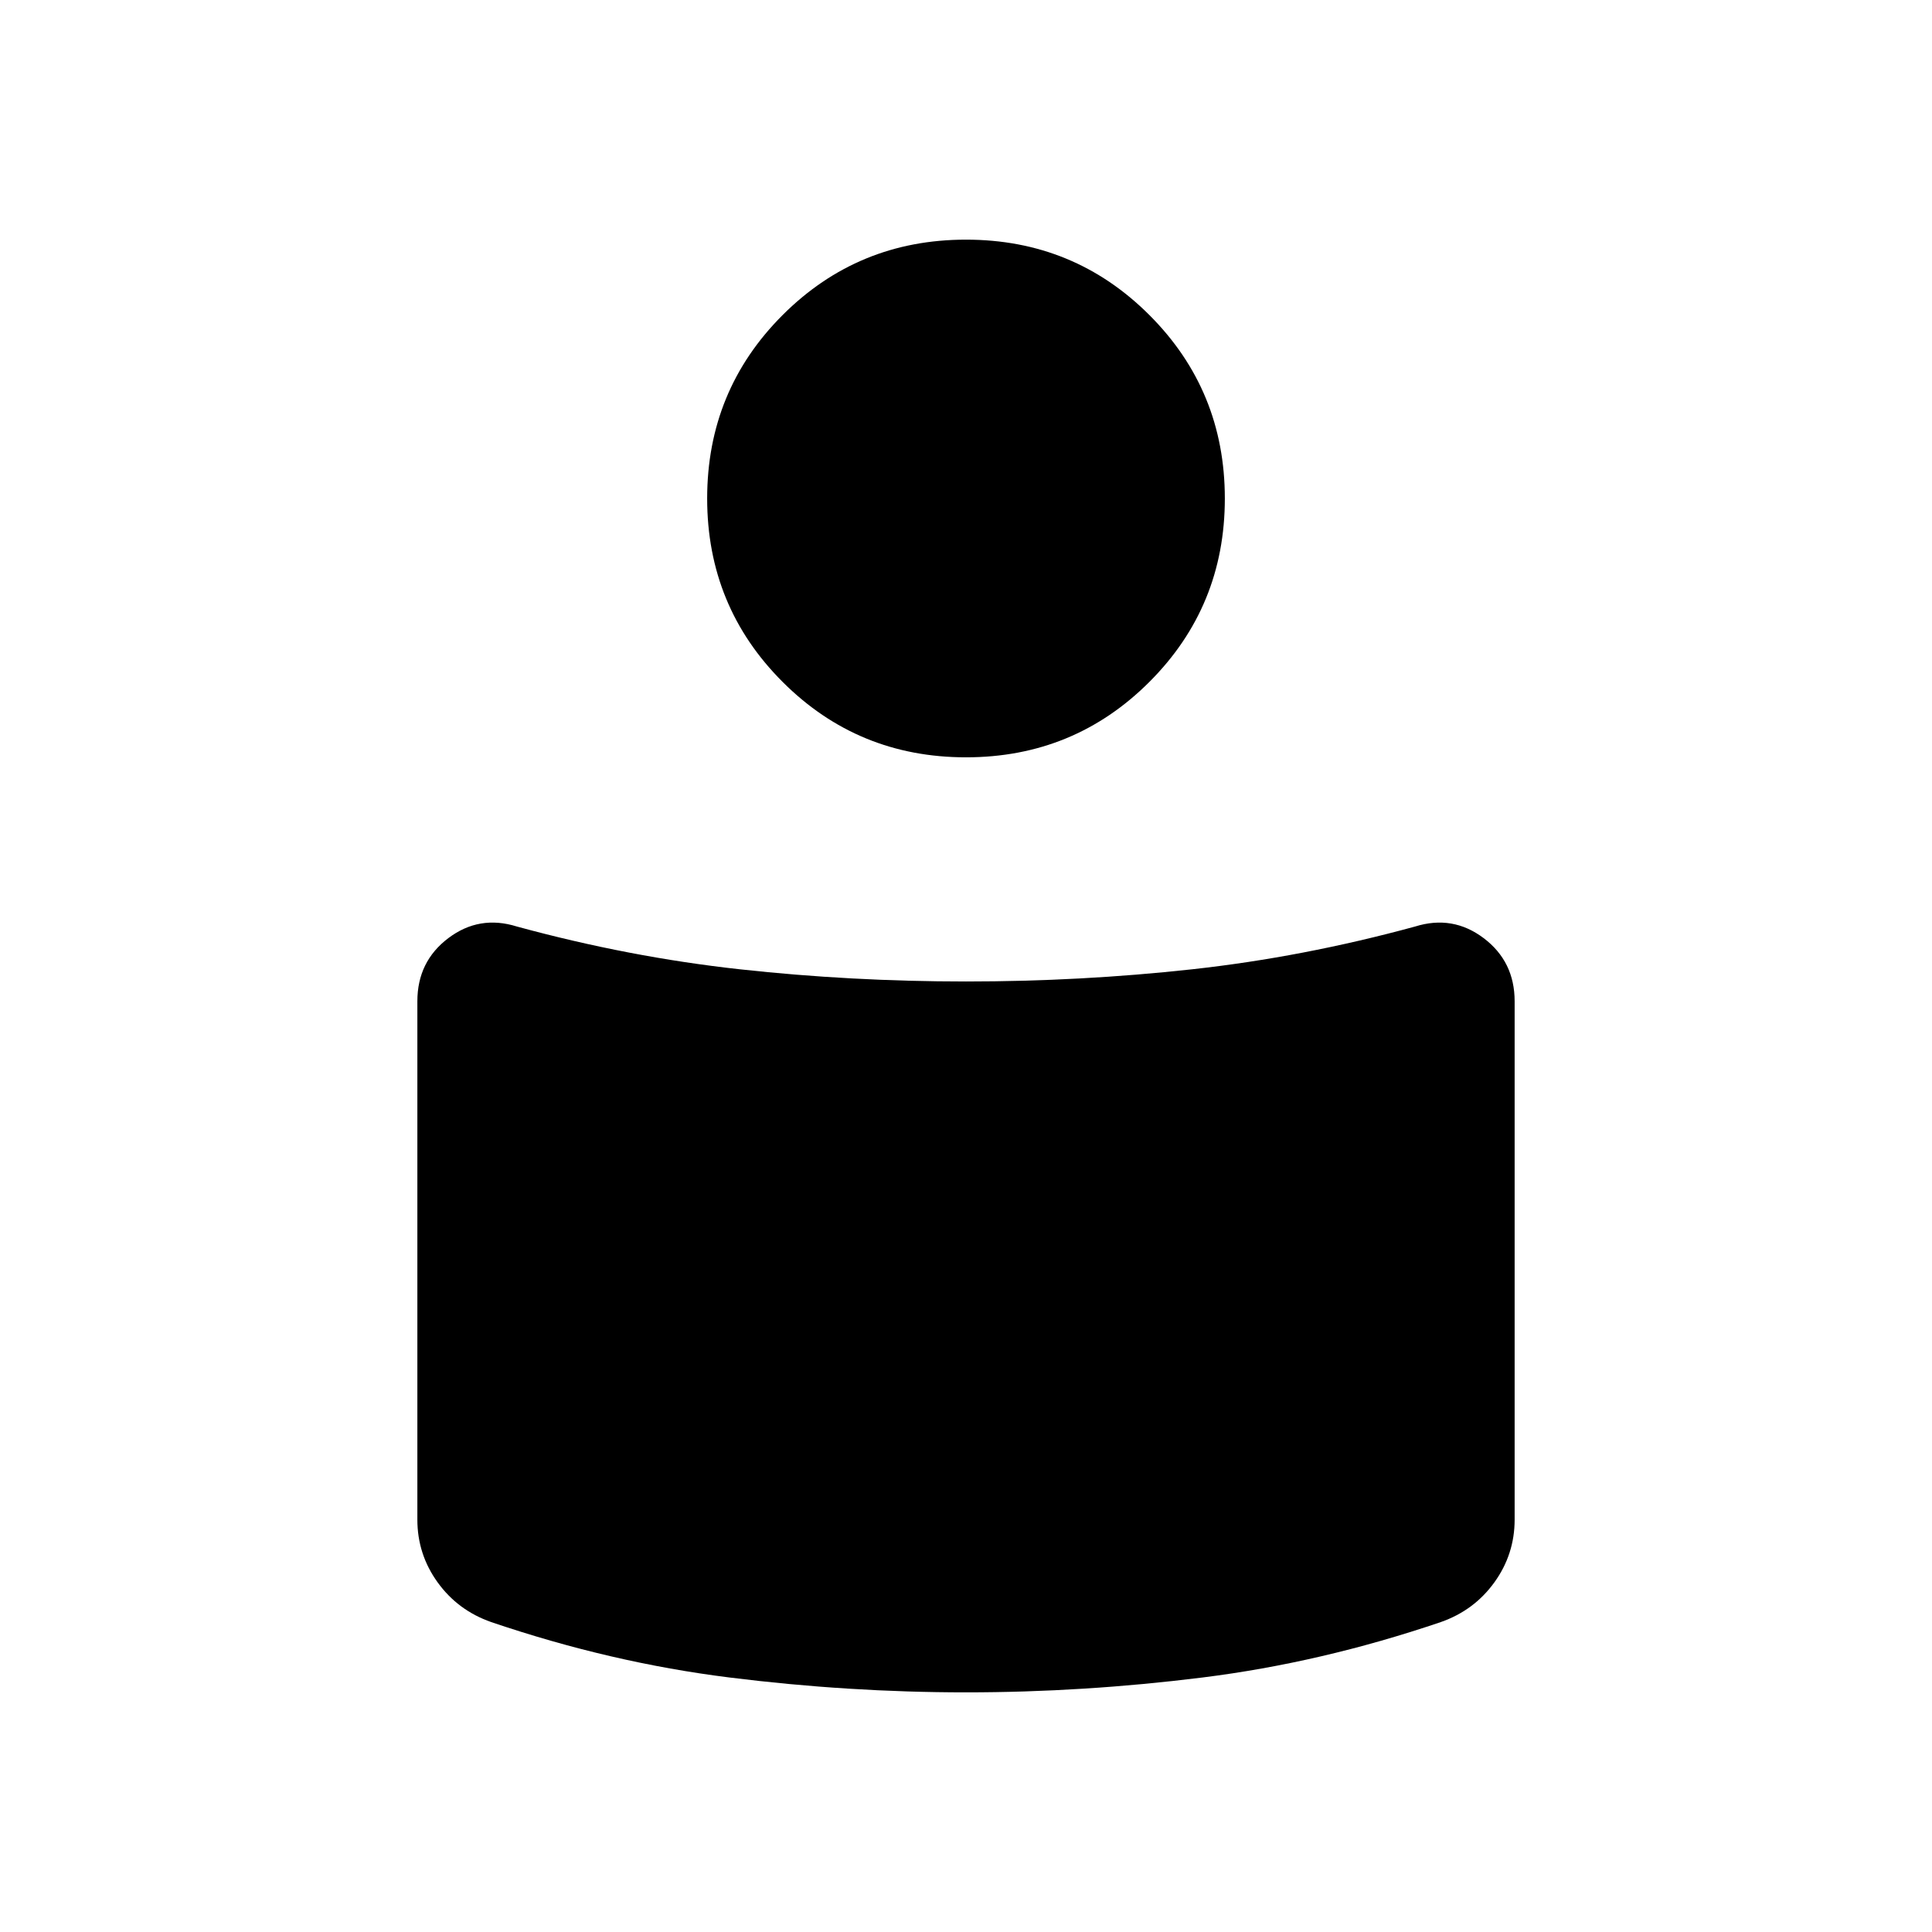 <svg xmlns="http://www.w3.org/2000/svg" height="20" viewBox="0 -960 960 960" width="20"><path d="M480-472.307q57.077 0 112.192-6.039 55.115-6.038 110.961-21.269 18.692-5.846 34.077 5.771 15.384 11.617 15.384 31.383v257.537q0 17.231-10.068 31.184-10.067 13.954-26.623 19.738-59.308 20.154-118.385 27.539-59.077 7.384-117.538 7.384t-117.538-7.384q-59.077-7.385-118.385-27.539-16.556-5.784-26.623-19.738-10.068-13.953-10.068-31.184v-257.537q0-19.766 15.384-31.383 15.385-11.617 34.077-5.771 55.846 15.231 110.961 21.269 55.115 6.039 112.192 6.039Zm0-368.614q53.653 0 91.134 37.48 37.48 37.48 37.48 91.134 0 53.653-37.48 91.134-37.481 37.48-91.134 37.48t-91.134-37.48q-37.48-37.481-37.48-91.134 0-53.654 37.48-91.134 37.481-37.48 91.134-37.48Z"/></svg>